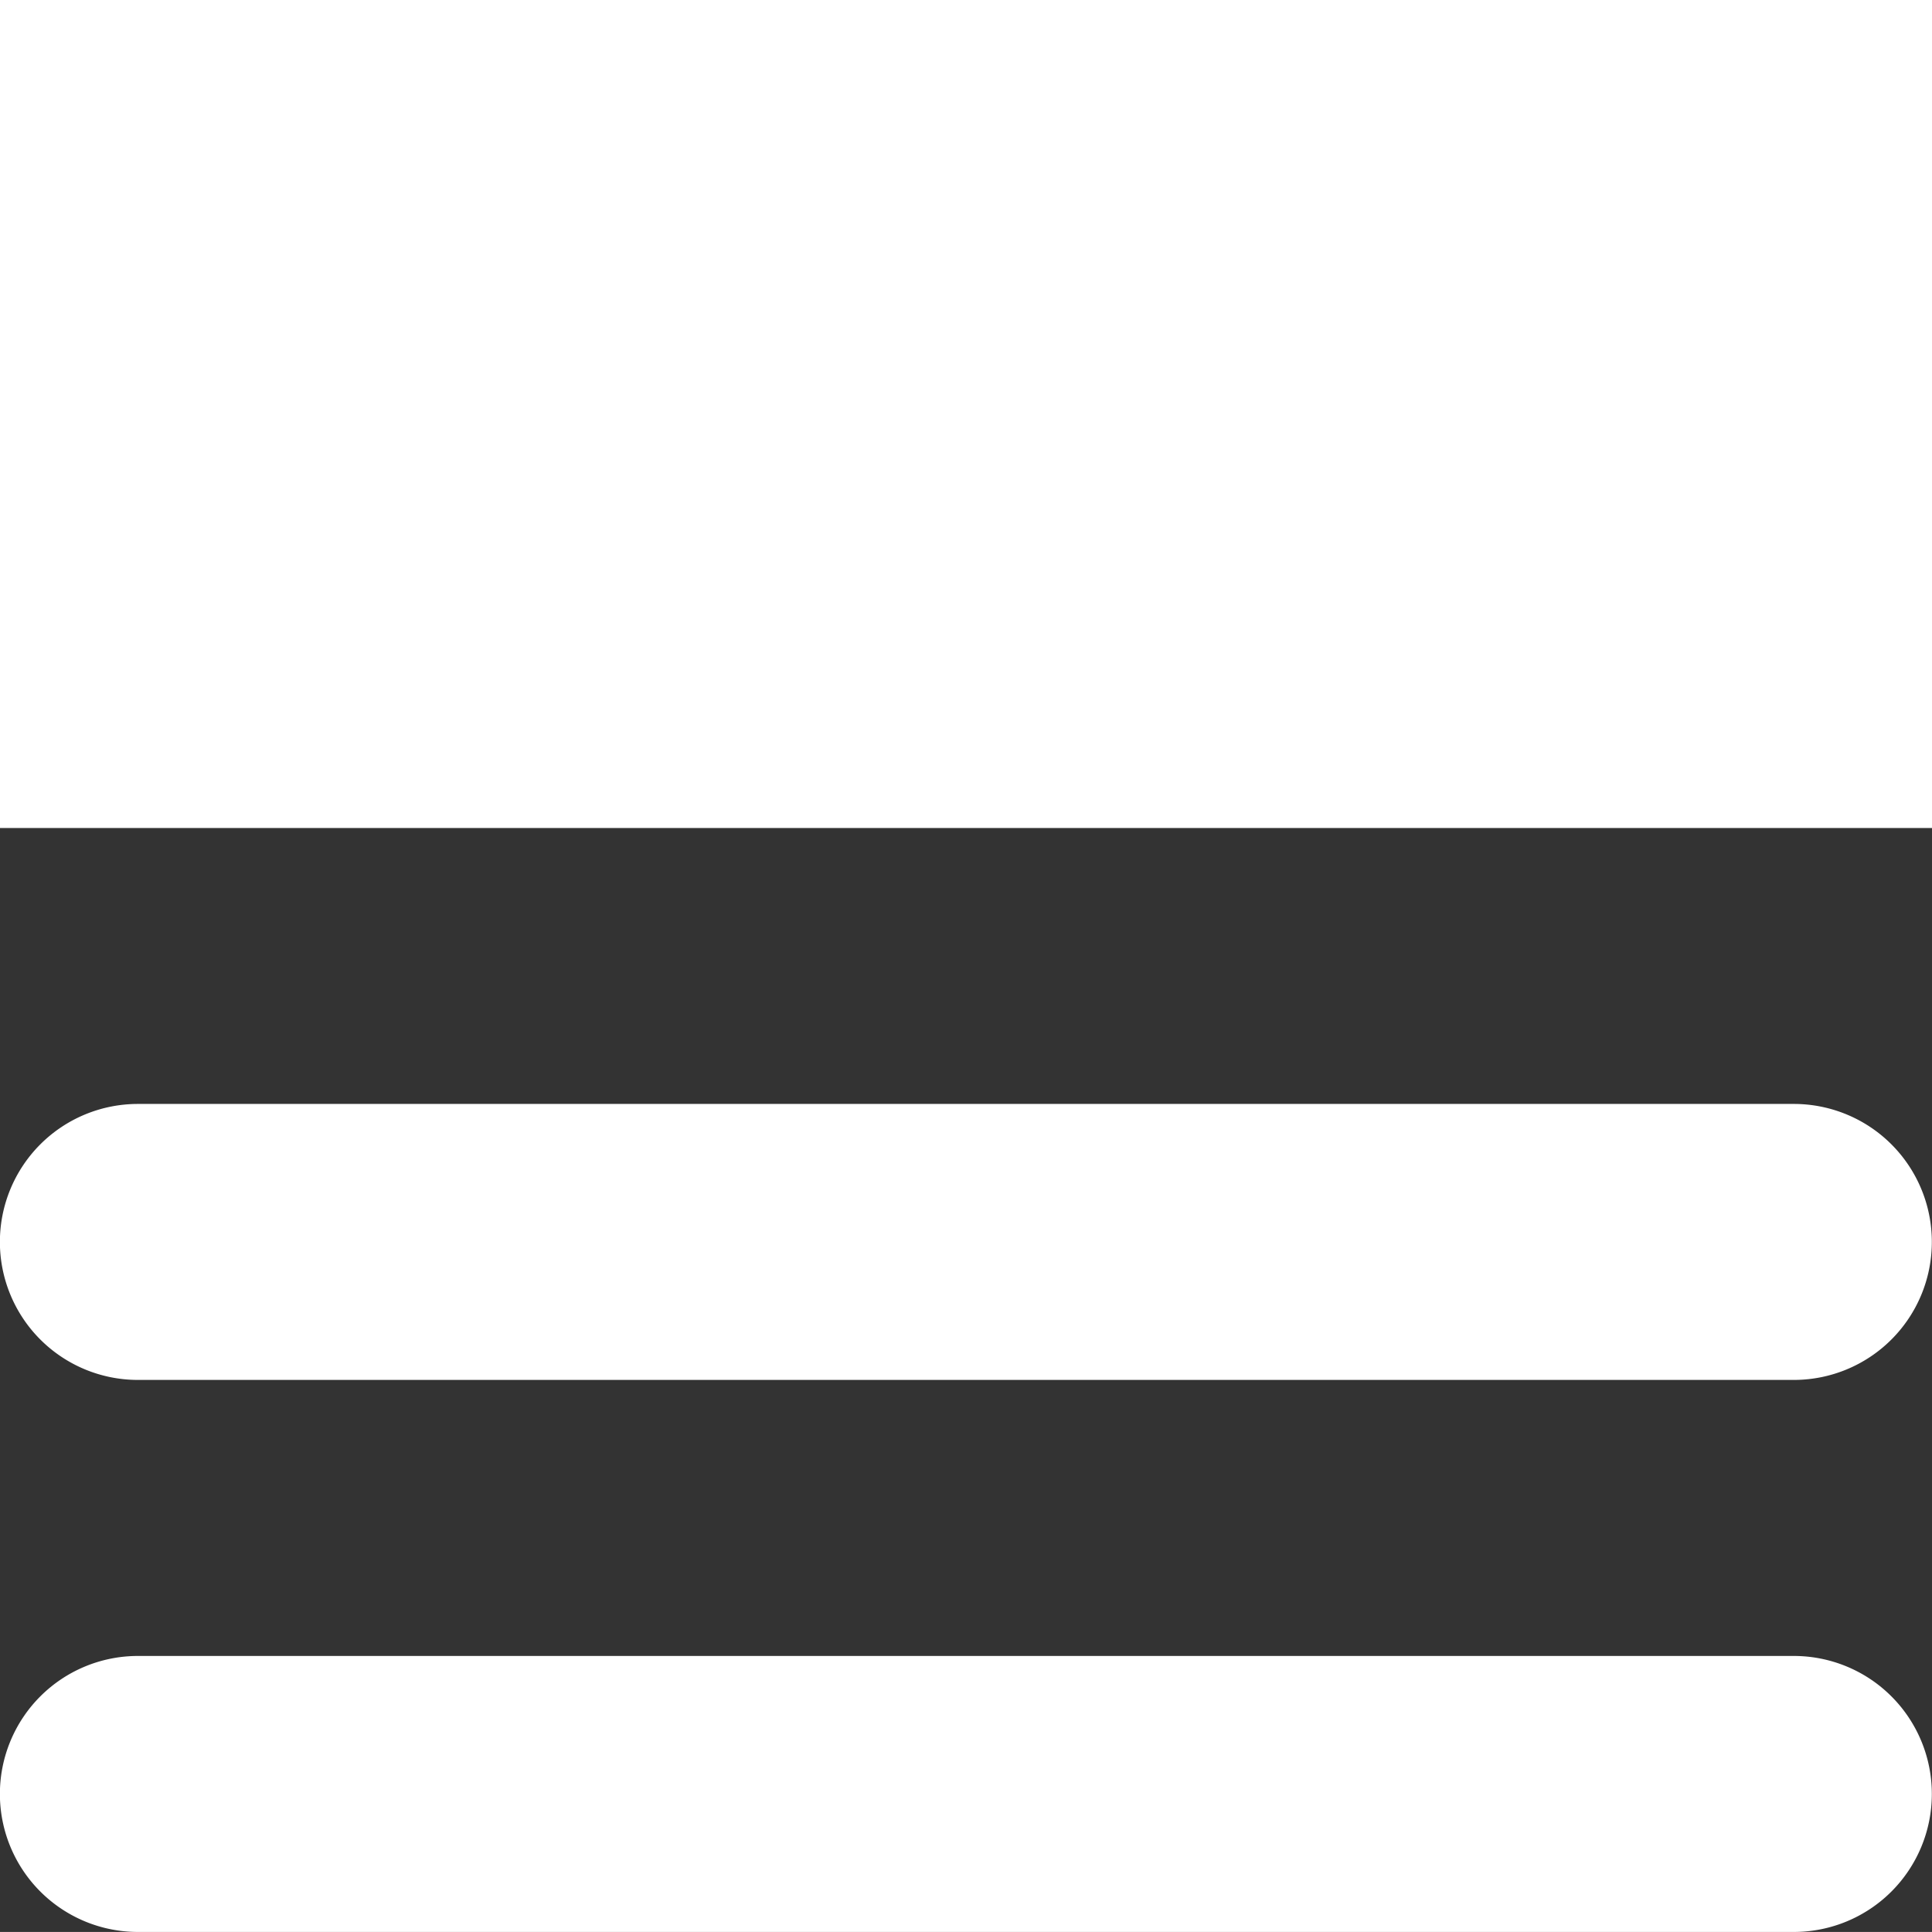 <svg xmlns="http://www.w3.org/2000/svg" width="37.046" height="37.045" viewBox="0 0 37.046 37.045">
  <rect x="0" y="0" width="37.046" height="37.045" fill="#333333" stroke="none"/>
  <g id="Group_1243" data-name="Group 1243" transform="translate(-203.814 -550.247)">
    <path id="Path_4203" data-name="Path 4203" d="M50,136H87.046v15.877H50Z" transform="translate(153.814 414.247)" fill="#fff"/>
    <path id="Path_4204" data-name="Path 4204" d="M52.685,221.292H84.438a2.646,2.646,0,0,0,0-5.292H52.685A2.646,2.646,0,0,0,52.685,221.292Z" transform="translate(153.773 355.415)" fill="#fff"/>
    <path id="Path_4205" data-name="Path 4205" d="M52.685,261.292H84.438a2.646,2.646,0,0,0,0-5.292H52.685A2.646,2.646,0,0,0,52.685,261.292Z" transform="translate(153.773 326)" fill="#fff"/>
  </g>
</svg>
